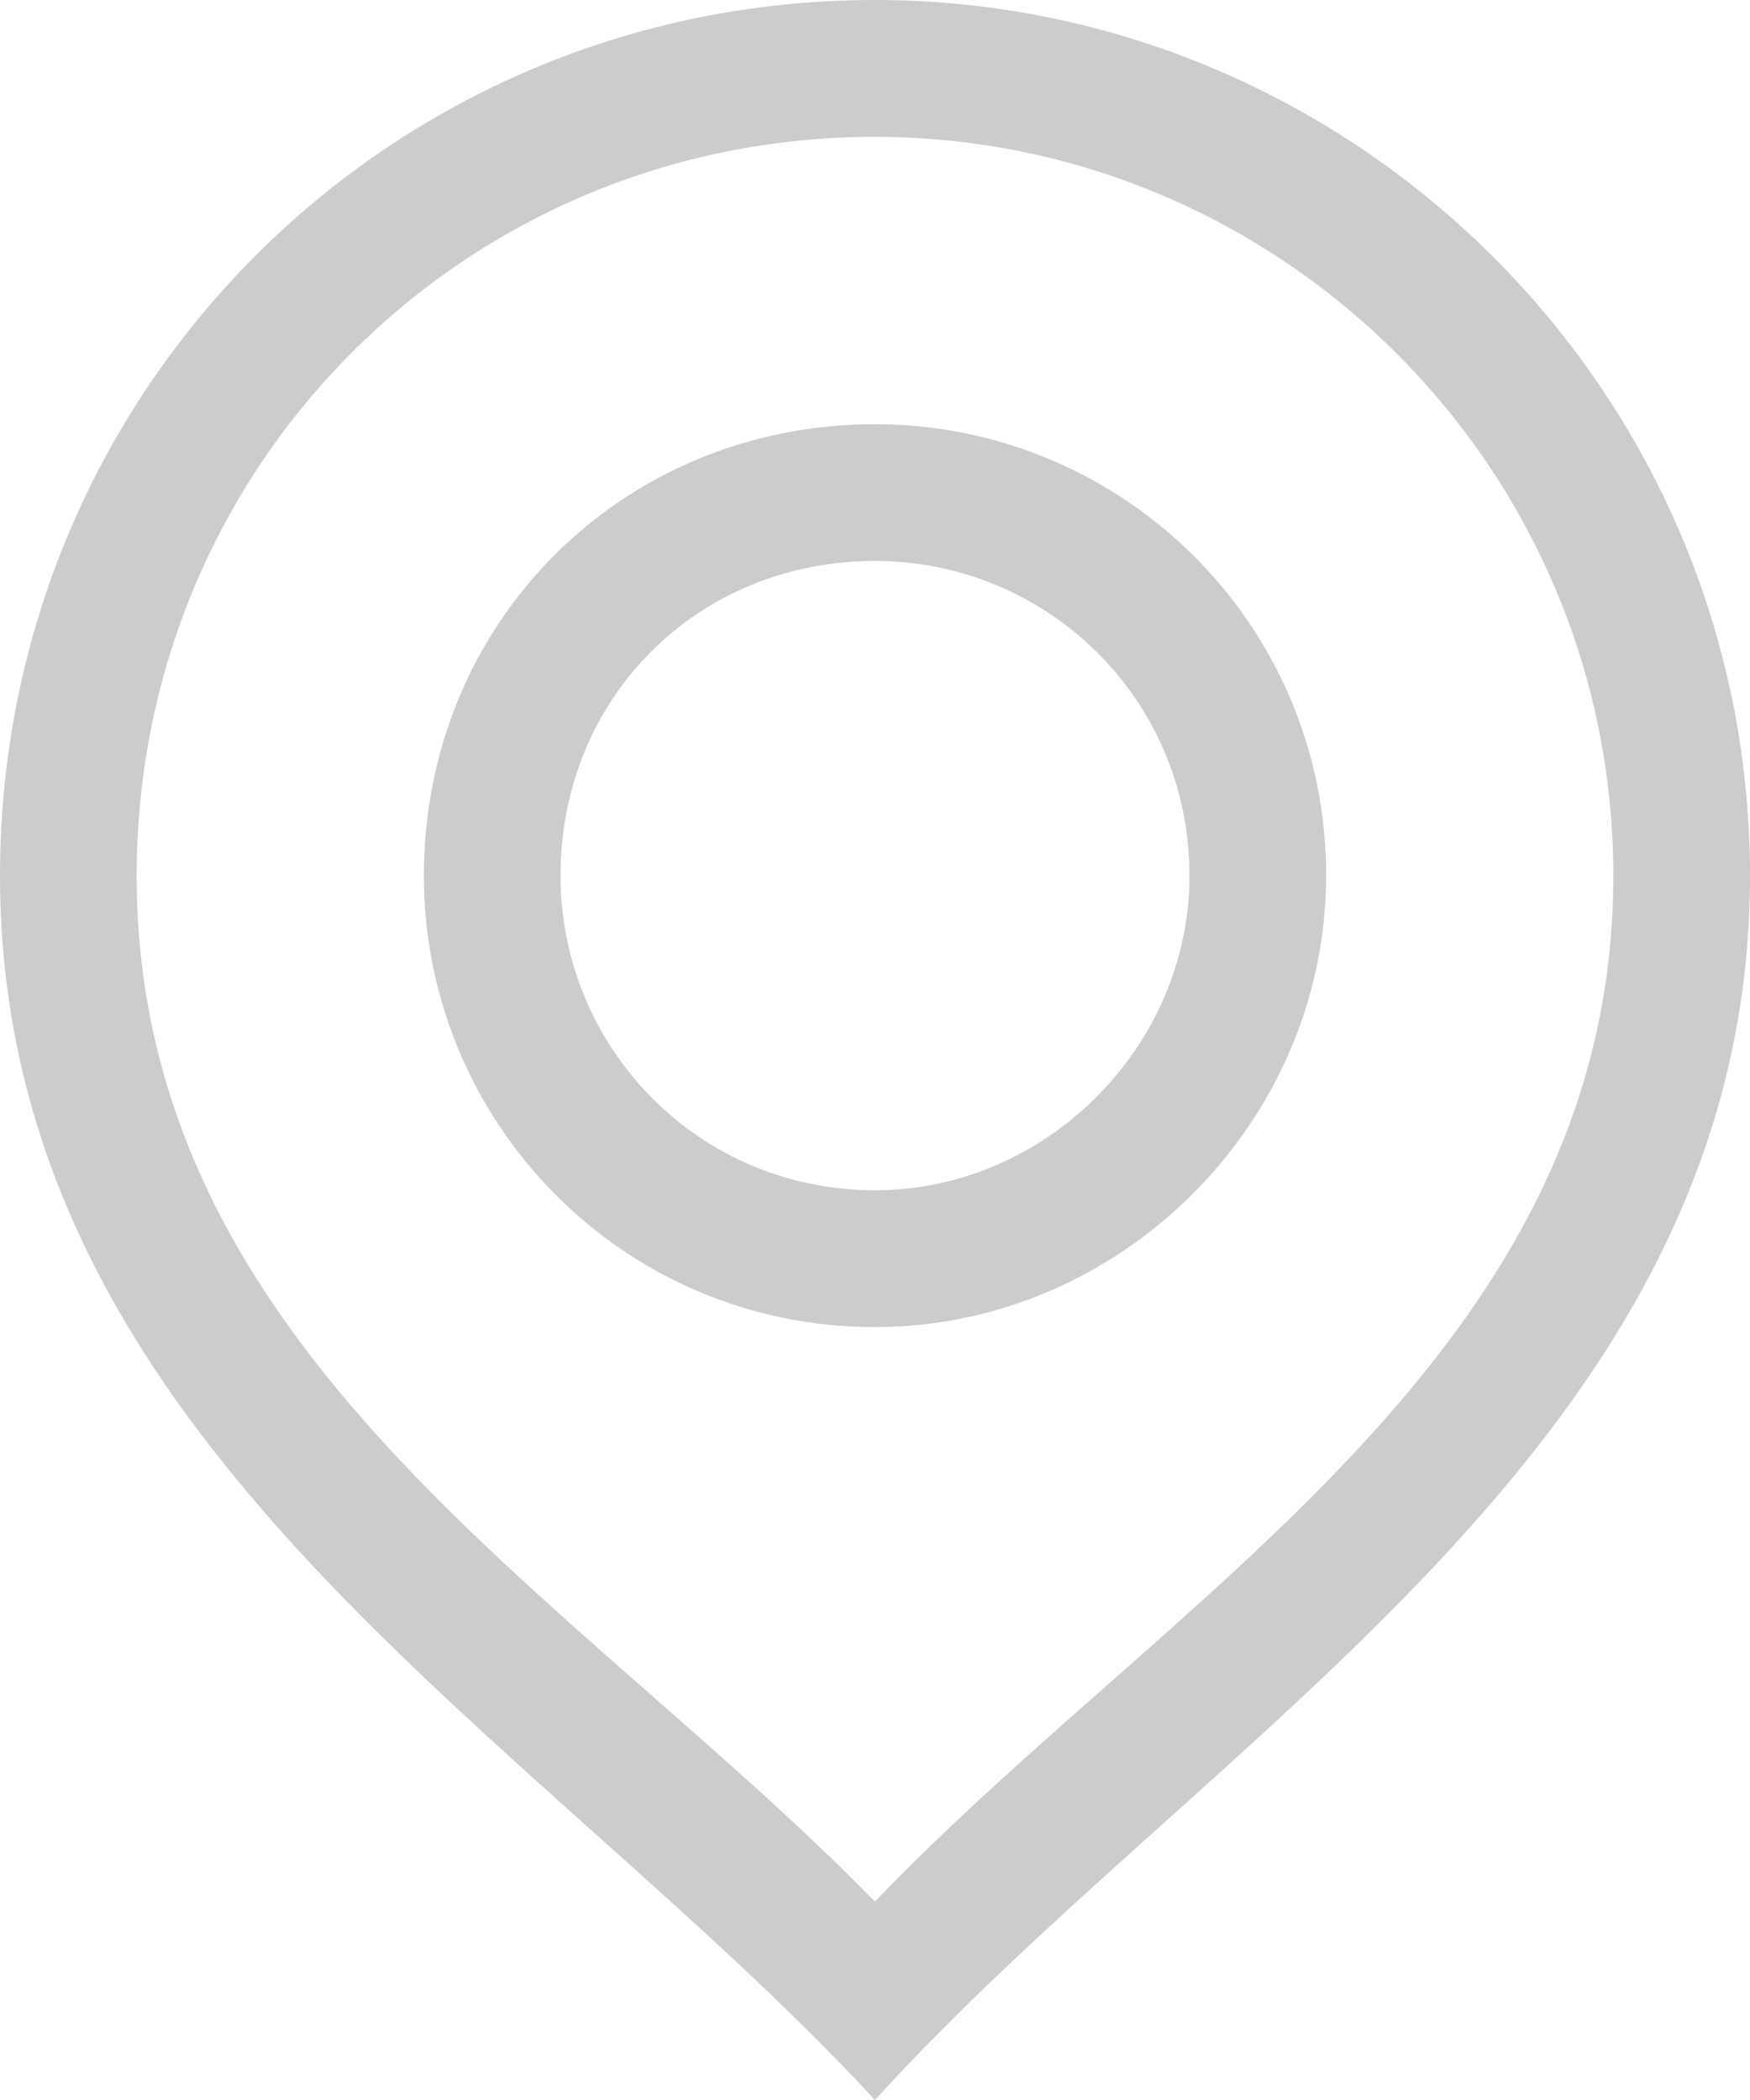 <?xml version="1.0" encoding="UTF-8" standalone="no"?>
<svg
   xmlns:dc="http://purl.org/dc/elements/1.1/"
   xmlns:cc="http://creativecommons.org/ns#"
   xmlns:rdf="http://www.w3.org/1999/02/22-rdf-syntax-ns#"
   xmlns:svg="http://www.w3.org/2000/svg"
   xmlns="http://www.w3.org/2000/svg"
   xmlns:sodipodi="http://sodipodi.sourceforge.net/DTD/sodipodi-0.dtd"
   xmlns:inkscape="http://www.inkscape.org/namespaces/inkscape"
   width="20"
   height="24"
   viewBox="0 0 20 24"
   fill="none"
   version="1.1"
   id="svg6"
   sodipodi:docname="icon-location.svg"
   inkscape:version="0.92.4 (5da689c313, 2019-01-14)">
  <defs
     id="defs10" />
  <sodipodi:namedview
     pagecolor="#ffffff"
     bordercolor="#666666"
     borderopacity="1"
     objecttolerance="10"
     gridtolerance="10"
     guidetolerance="10"
     inkscape:pageopacity="0"
     inkscape:pageshadow="2"
     inkscape:window-width="1366"
     inkscape:window-height="745"
     id="namedview8"
     showgrid="false"
     inkscape:zoom="9.8333333"
     inkscape:cx="10"
     inkscape:cy="12"
     inkscape:window-x="-8"
     inkscape:window-y="-8"
     inkscape:window-maximized="1"
     inkscape:current-layer="svg6" />
  <path
     d="M10 0C15.469 0 20 4.456 20 10.007C20 16.495 13.828 19.779 10 24C6.094 19.779 0 16.495 0 10.007C0 4.456 4.453 0 10 0ZM10 1.564C5.312 1.564 1.562 5.316 1.562 10.007C1.562 15.479 6.562 18.215 10 21.733C13.359 18.215 18.438 15.479 18.438 10.007C18.438 5.316 14.609 1.564 10 1.564Z"
     fill="#CCCCCC"
     id="path2" />
  <path
     d="M10 4.848C12.812 4.848 15.156 7.115 15.156 10.007C15.156 12.822 12.812 15.167 10 15.167C7.109 15.167 4.844 12.822 4.844 10.007C4.844 7.115 7.109 4.848 10 4.848ZM10 6.411C7.969 6.411 6.406 7.975 6.406 10.007C6.406 11.962 7.969 13.603 10 13.603C11.953 13.603 13.594 11.962 13.594 10.007C13.594 7.975 11.953 6.411 10 6.411Z"
     fill="#CCCCCC"
     id="path4" />
</svg>
